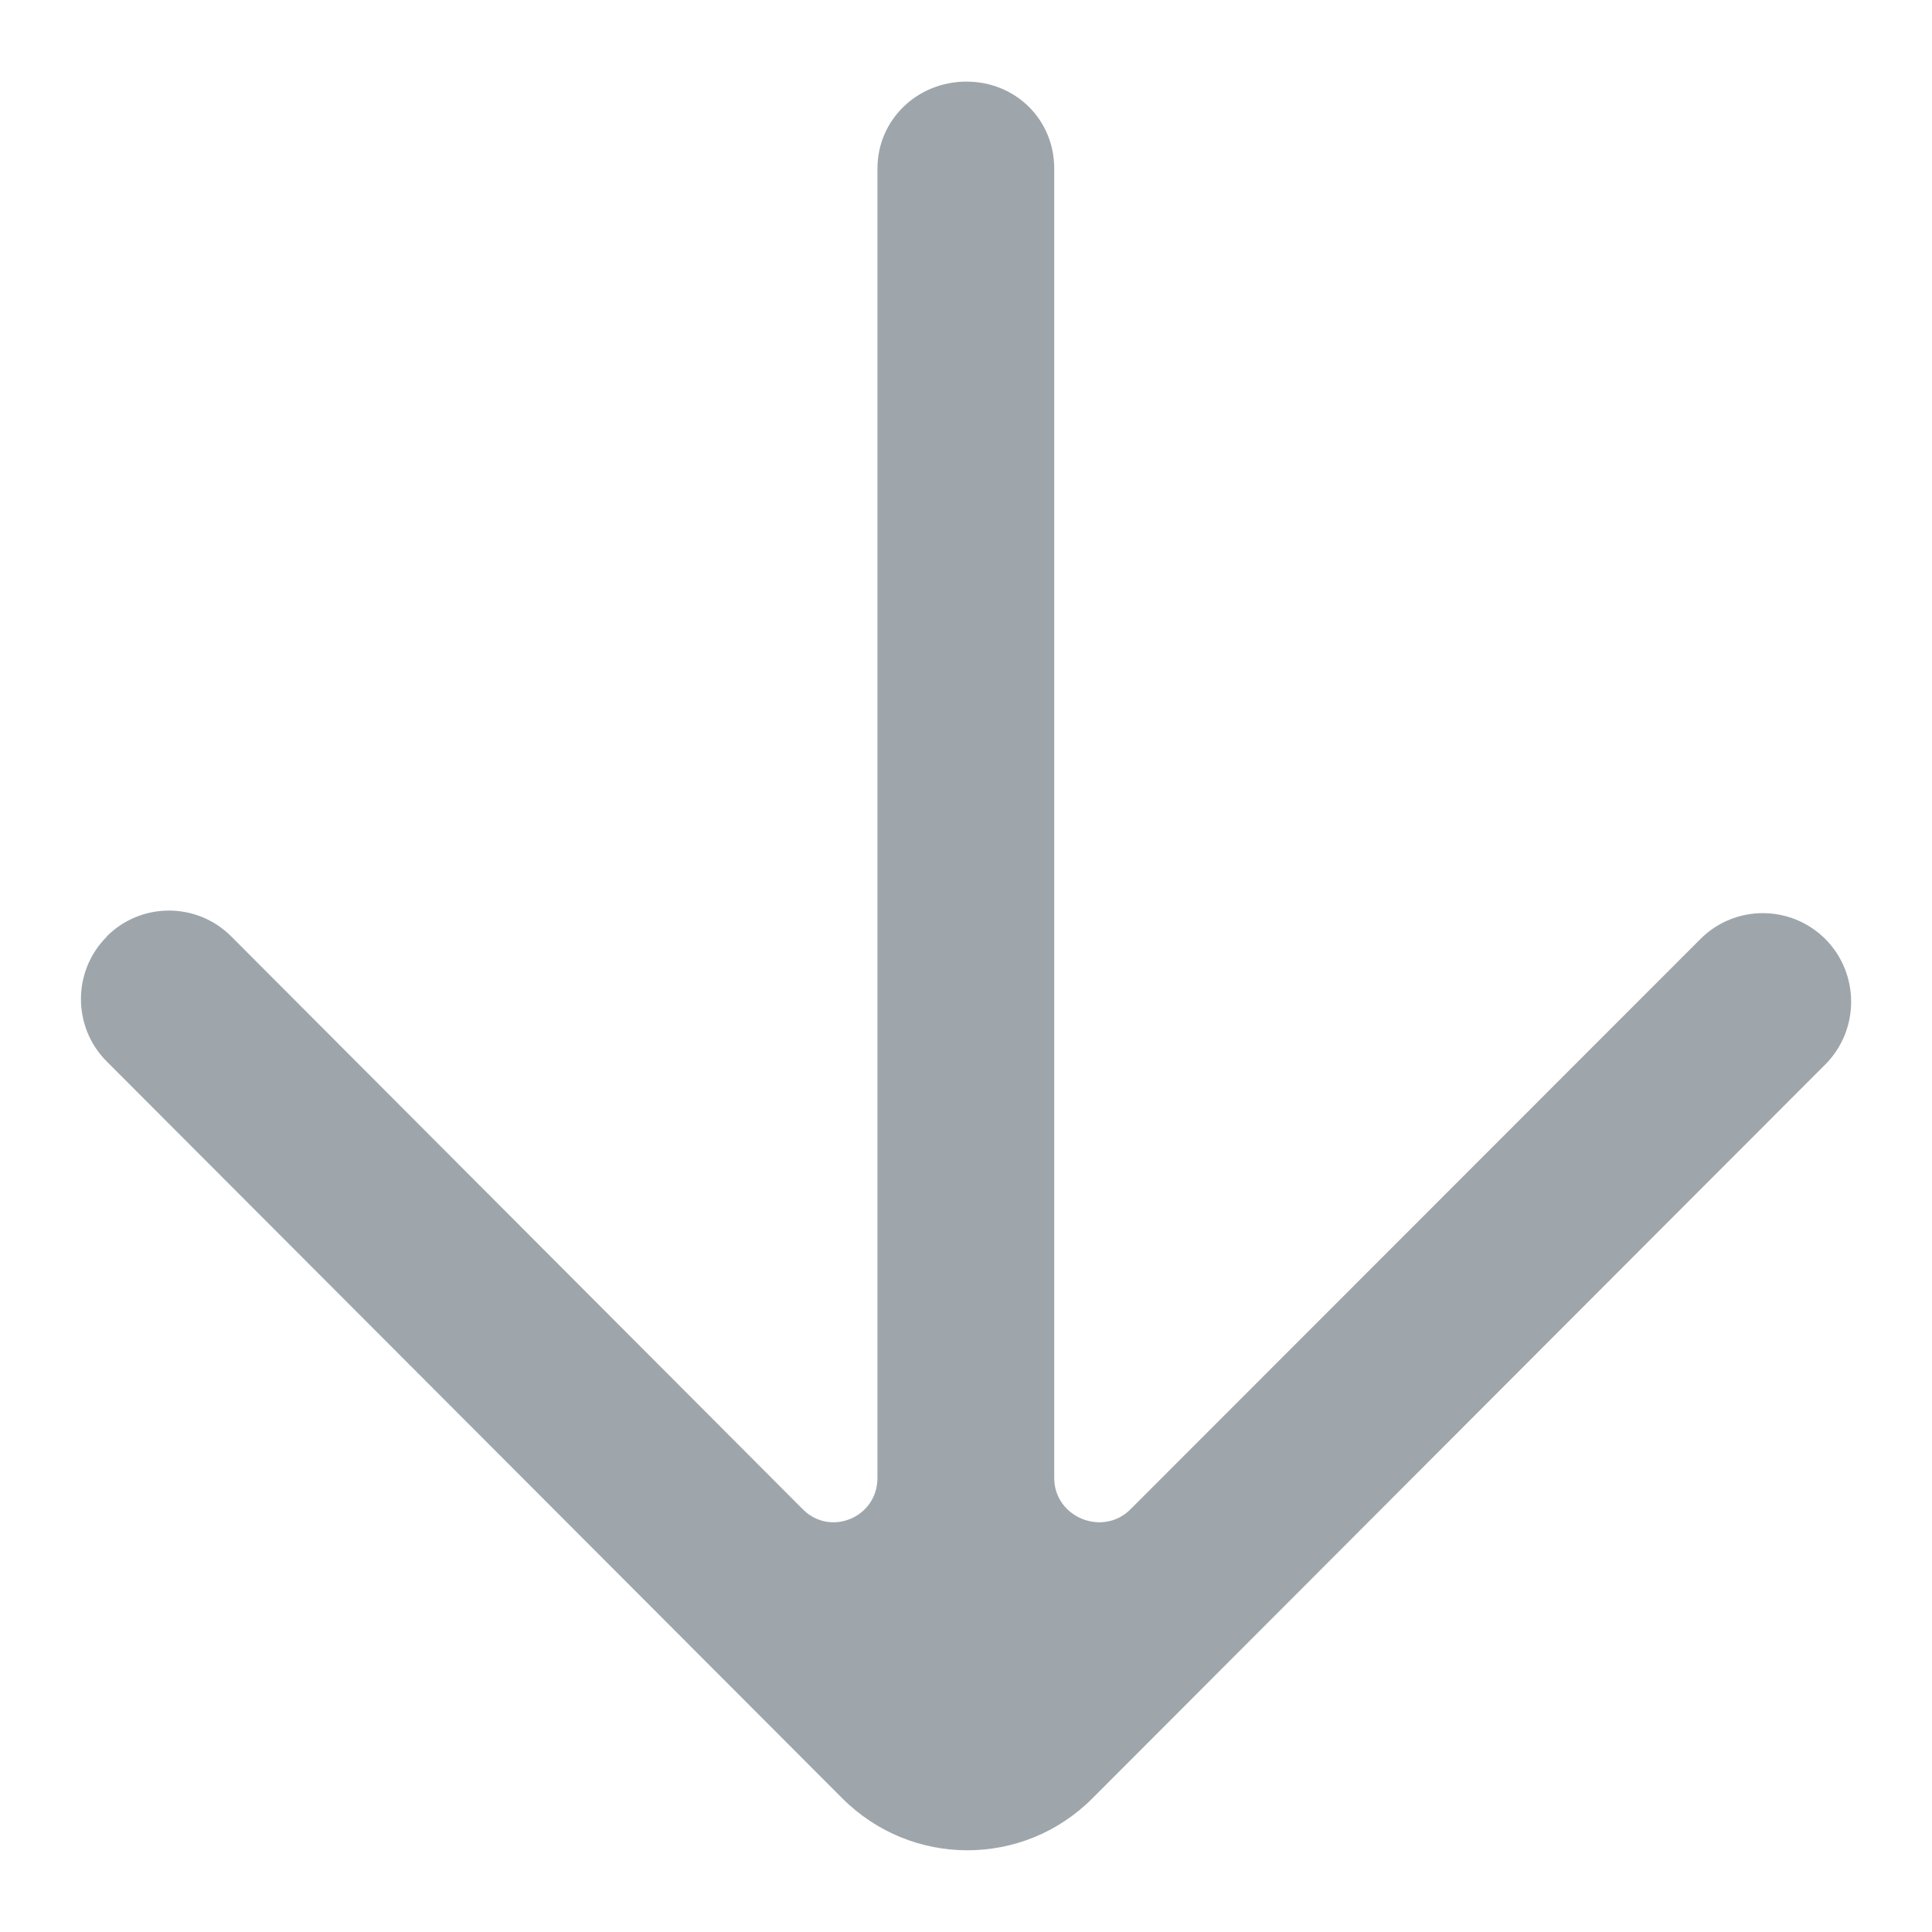 <?xml version="1.0" encoding="utf-8"?>
<!-- Generator: Adobe Illustrator 16.0.0, SVG Export Plug-In . SVG Version: 6.00 Build 0)  -->
<!DOCTYPE svg PUBLIC "-//W3C//DTD SVG 1.1//EN" "http://www.w3.org/Graphics/SVG/1.1/DTD/svg11.dtd">
<svg version="1.1" id="Layer_1" xmlns="http://www.w3.org/2000/svg" xmlns:xlink="http://www.w3.org/1999/xlink" x="0px" y="0px"
	 width="12px" height="12px" viewBox="0 0 12 12" enable-background="new 0 0 12 12" xml:space="preserve">
<g id="arrow_x5F_down_2_">
	<g>
		<path fill="#9EA6AB" d="M11.338,5.833c-0.215-0.215-0.563-0.215-0.777,0L7.021,9.375C6.849,9.547,6.548,9.424,6.548,9.18V1.047
			c0-0.304-0.24-0.54-0.544-0.54H6.002c-0.304,0-0.552,0.236-0.552,0.54V9.18c0,0.244-0.291,0.367-0.463,0.195L1.437,5.817
			c-0.214-0.215-0.561-0.215-0.775,0h0.002c-0.215,0.214-0.215,0.563,0,0.777l4.568,4.576c0.43,0.43,1.124,0.43,1.553,0
			c0.1-0.1,4.651-4.658,4.553-4.559C11.551,6.396,11.551,6.048,11.338,5.833z"/>
	</g>
</g>
</svg>

